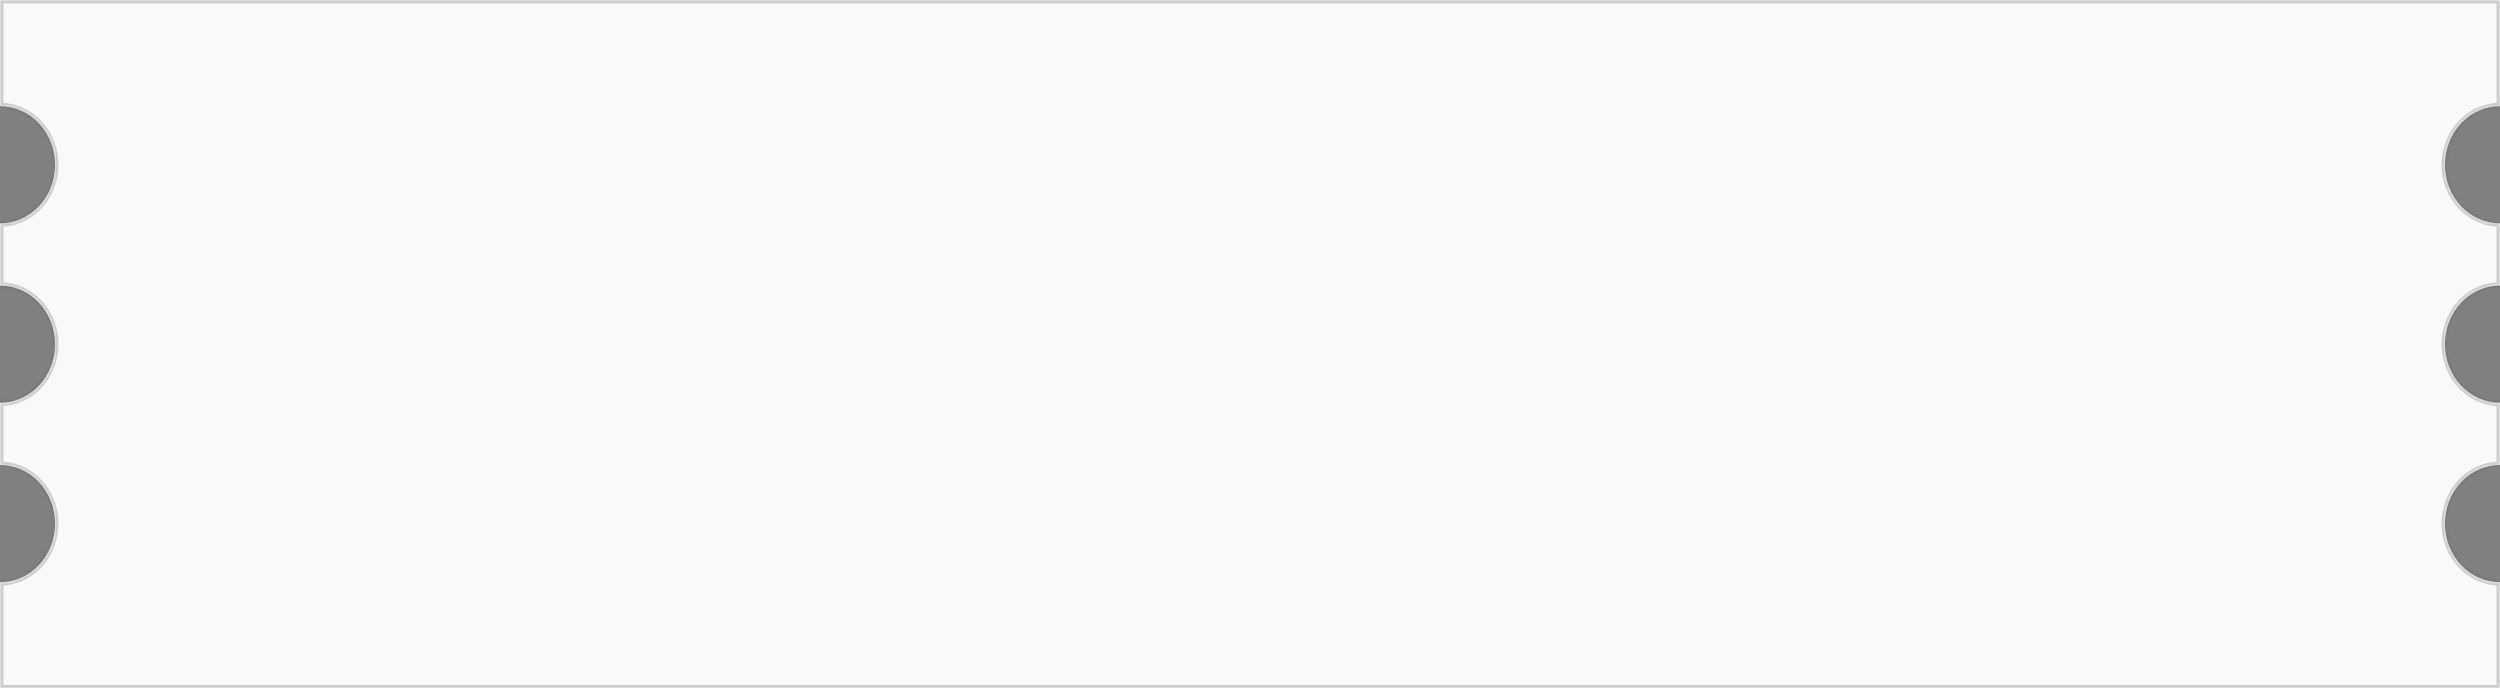 <svg width="730" height="201" viewBox="0 0 730 201" fill="none" xmlns="http://www.w3.org/2000/svg">
<rect x="0" y="0" width="730" height="201" fill="#808080" stroke="none"/>
<mask id="path-1-inside-1_1705_1375" fill="white">
<path fill-rule="evenodd" clip-rule="evenodd" d="M0 0H730L730 31.005C727.889 31.005 725.799 31.448 723.849 32.307C721.899 33.167 720.127 34.427 718.634 36.016C717.142 37.604 715.958 39.49 715.15 41.565C714.342 43.641 713.927 45.865 713.927 48.112C713.927 50.358 714.342 52.583 715.15 54.658C715.958 56.733 717.142 58.619 718.634 60.208C720.127 61.796 721.899 63.056 723.849 63.916C725.799 64.776 727.889 65.218 730 65.218V83.394C727.889 83.394 725.799 83.836 723.849 84.696C721.899 85.555 720.127 86.816 718.634 88.404C717.142 89.992 715.958 91.878 715.15 93.954C714.342 96.029 713.927 98.254 713.927 100.5C713.927 102.746 714.342 104.971 715.15 107.046C715.958 109.122 717.142 111.008 718.634 112.596C720.127 114.185 721.899 115.445 723.849 116.304C725.799 117.164 727.889 117.606 730 117.606V135.782C727.889 135.782 725.799 136.224 723.849 137.084C721.899 137.944 720.127 139.204 718.634 140.792C717.142 142.381 715.958 144.267 715.15 146.342C714.342 148.417 713.927 150.642 713.927 152.888C713.927 155.135 714.342 157.359 715.15 159.435C715.958 161.51 717.142 163.396 718.634 164.984C720.127 166.573 721.899 167.833 723.849 168.693C725.799 169.552 727.889 169.995 730 169.995L730 201H0V0ZM2.67367e-05 65.218C2.111 65.218 4.201 64.776 6.151 63.916C8.101 63.056 9.873 61.796 11.366 60.208C12.858 58.619 14.042 56.733 14.85 54.658C15.658 52.583 16.073 50.358 16.073 48.112C16.073 45.865 15.658 43.641 14.85 41.565C14.042 39.49 12.858 37.604 11.366 36.016C9.873 34.427 8.101 33.167 6.151 32.307C4.201 31.448 2.111 31.005 2.7205e-05 31.005L2.76734e-05 48.112L2.67367e-05 65.218ZM2.67367e-05 117.606C2.111 117.606 4.201 117.164 6.151 116.304C8.101 115.445 9.873 114.185 11.366 112.596C12.858 111.008 14.042 109.122 14.85 107.046C15.658 104.971 16.073 102.746 16.073 100.5C16.073 98.254 15.658 96.029 14.85 93.954C14.042 91.878 12.858 89.992 11.366 88.404C9.873 86.816 8.101 85.555 6.151 84.696C4.201 83.836 2.111 83.394 2.7205e-05 83.394L2.76734e-05 100.5L2.67367e-05 117.606ZM2.67367e-05 169.995C2.111 169.995 4.201 169.552 6.151 168.693C8.101 167.833 9.873 166.573 11.366 164.984C12.858 163.396 14.042 161.51 14.85 159.435C15.658 157.359 16.073 155.135 16.073 152.888C16.073 150.642 15.658 148.417 14.85 146.342C14.042 144.267 12.858 142.381 11.366 140.792C9.873 139.204 8.101 137.944 6.151 137.084C4.201 136.224 2.111 135.782 2.7205e-05 135.782L2.76734e-05 152.888L2.67367e-05 169.995Z"/>
</mask>
<path fill-rule="evenodd" clip-rule="evenodd" d="M0 0H730L730 31.005C727.889 31.005 725.799 31.448 723.849 32.307C721.899 33.167 720.127 34.427 718.634 36.016C717.142 37.604 715.958 39.49 715.15 41.565C714.342 43.641 713.927 45.865 713.927 48.112C713.927 50.358 714.342 52.583 715.15 54.658C715.958 56.733 717.142 58.619 718.634 60.208C720.127 61.796 721.899 63.056 723.849 63.916C725.799 64.776 727.889 65.218 730 65.218V83.394C727.889 83.394 725.799 83.836 723.849 84.696C721.899 85.555 720.127 86.816 718.634 88.404C717.142 89.992 715.958 91.878 715.15 93.954C714.342 96.029 713.927 98.254 713.927 100.5C713.927 102.746 714.342 104.971 715.15 107.046C715.958 109.122 717.142 111.008 718.634 112.596C720.127 114.185 721.899 115.445 723.849 116.304C725.799 117.164 727.889 117.606 730 117.606V135.782C727.889 135.782 725.799 136.224 723.849 137.084C721.899 137.944 720.127 139.204 718.634 140.792C717.142 142.381 715.958 144.267 715.15 146.342C714.342 148.417 713.927 150.642 713.927 152.888C713.927 155.135 714.342 157.359 715.15 159.435C715.958 161.51 717.142 163.396 718.634 164.984C720.127 166.573 721.899 167.833 723.849 168.693C725.799 169.552 727.889 169.995 730 169.995L730 201H0V0ZM2.67367e-05 65.218C2.111 65.218 4.201 64.776 6.151 63.916C8.101 63.056 9.873 61.796 11.366 60.208C12.858 58.619 14.042 56.733 14.85 54.658C15.658 52.583 16.073 50.358 16.073 48.112C16.073 45.865 15.658 43.641 14.85 41.565C14.042 39.49 12.858 37.604 11.366 36.016C9.873 34.427 8.101 33.167 6.151 32.307C4.201 31.448 2.111 31.005 2.7205e-05 31.005L2.76734e-05 48.112L2.67367e-05 65.218ZM2.67367e-05 117.606C2.111 117.606 4.201 117.164 6.151 116.304C8.101 115.445 9.873 114.185 11.366 112.596C12.858 111.008 14.042 109.122 14.85 107.046C15.658 104.971 16.073 102.746 16.073 100.5C16.073 98.254 15.658 96.029 14.85 93.954C14.042 91.878 12.858 89.992 11.366 88.404C9.873 86.816 8.101 85.555 6.151 84.696C4.201 83.836 2.111 83.394 2.7205e-05 83.394L2.76734e-05 100.5L2.67367e-05 117.606ZM2.67367e-05 169.995C2.111 169.995 4.201 169.552 6.151 168.693C8.101 167.833 9.873 166.573 11.366 164.984C12.858 163.396 14.042 161.51 14.85 159.435C15.658 157.359 16.073 155.135 16.073 152.888C16.073 150.642 15.658 148.417 14.85 146.342C14.042 144.267 12.858 142.381 11.366 140.792C9.873 139.204 8.101 137.944 6.151 137.084C4.201 136.224 2.111 135.782 2.7205e-05 135.782L2.76734e-05 152.888L2.67367e-05 169.995Z" fill="#F9F9F9"/>
<path d="M730 0L731 -1.96854e-06L731 -1H730V0ZM0 0V-1H-1V0H0ZM730 31.005V32.005H731L731 31.005L730 31.005ZM723.849 32.307L723.446 31.392L723.446 31.392L723.849 32.307ZM715.15 41.565L714.218 41.203L714.218 41.203L715.15 41.565ZM715.15 54.658L714.218 55.021L714.218 55.021L715.15 54.658ZM718.634 60.208L717.906 60.892L717.906 60.892L718.634 60.208ZM723.849 63.916L723.446 64.831L723.446 64.831L723.849 63.916ZM730 65.218H731V64.218H730V65.218ZM730 83.394V84.394H731V83.394H730ZM723.849 84.696L723.446 83.781L723.446 83.781L723.849 84.696ZM718.634 88.404L717.906 87.719L717.906 87.719L718.634 88.404ZM715.15 93.954L714.218 93.591L714.218 93.591L715.15 93.954ZM715.15 107.046L714.218 107.409L714.218 107.409L715.15 107.046ZM718.634 112.596L717.906 113.281L717.906 113.281L718.634 112.596ZM723.849 116.304L723.446 117.219L723.446 117.219L723.849 116.304ZM730 117.606H731V116.606H730V117.606ZM730 135.782V136.782H731V135.782H730ZM723.849 137.084L723.446 136.169L723.446 136.169L723.849 137.084ZM715.15 146.342L714.218 145.979L714.218 145.979L715.15 146.342ZM715.15 159.435L714.218 159.797L714.218 159.797L715.15 159.435ZM718.634 164.984L717.906 165.669L717.906 165.669L718.634 164.984ZM723.849 168.693L723.446 169.608L723.446 169.608L723.849 168.693ZM730 169.995L731 169.995L731 168.995H730V169.995ZM730 201V202H731L731 201L730 201ZM0 201H-1V202H0V201ZM2.67367e-05 65.218L-1 65.218L-1 66.218H2.67367e-05V65.218ZM14.85 54.658L13.918 54.295L13.918 54.295L14.85 54.658ZM16.073 48.112L17.073 48.112V48.112H16.073ZM14.85 41.565L13.918 41.928L13.918 41.928L14.85 41.565ZM11.366 36.016L12.094 35.331L12.094 35.331L11.366 36.016ZM2.7205e-05 31.005V30.005H-1L-1 31.005L2.7205e-05 31.005ZM2.76734e-05 48.112L1 48.112L1 48.112L2.76734e-05 48.112ZM6.151 116.304L5.748 115.389L5.748 115.389L6.151 116.304ZM2.67367e-05 117.606L-1 117.606L-1 118.606H2.67367e-05V117.606ZM11.366 112.596L10.637 111.911L10.637 111.911L11.366 112.596ZM14.85 107.046L13.918 106.684L13.918 106.684L14.85 107.046ZM16.073 100.5L17.073 100.5V100.5H16.073ZM14.85 93.954L15.782 93.591L15.782 93.591L14.85 93.954ZM11.366 88.404L10.637 89.089L10.637 89.089L11.366 88.404ZM6.151 84.696L5.748 85.611L5.748 85.611L6.151 84.696ZM2.7205e-05 83.394V82.394H-1L-1 83.394L2.7205e-05 83.394ZM2.76734e-05 100.5L1 100.5L1 100.5L2.76734e-05 100.5ZM6.151 168.693L6.554 169.608L6.554 169.608L6.151 168.693ZM2.67367e-05 169.995L-1 169.995L-1 170.995H2.67367e-05V169.995ZM14.85 159.435L15.782 159.797L15.782 159.797L14.85 159.435ZM16.073 152.888L17.073 152.888V152.888H16.073ZM14.85 146.342L13.918 146.705L13.918 146.705L14.85 146.342ZM11.366 140.792L10.637 141.477L10.637 141.477L11.366 140.792ZM6.151 137.084L6.554 136.169L6.554 136.169L6.151 137.084ZM2.7205e-05 135.782V134.782H-1L-1 135.782L2.7205e-05 135.782ZM2.76734e-05 152.888L1 152.888L1 152.888L2.76734e-05 152.888ZM730 -1H0V1H730V-1ZM731 31.005L731 -1.96854e-06L729 1.96854e-06L729 31.005L731 31.005ZM730 30.005C727.749 30.005 725.522 30.477 723.446 31.392L724.252 33.222C726.077 32.418 728.029 32.005 730 32.005V30.005ZM723.446 31.392C721.37 32.307 719.488 33.647 717.906 35.331L719.363 36.7C720.766 35.208 722.428 34.027 724.252 33.222L723.446 31.392ZM717.906 35.331C716.323 37.015 715.071 39.011 714.218 41.203L716.082 41.928C716.844 39.969 717.96 38.194 719.363 36.7L717.906 35.331ZM714.218 41.203C713.365 43.395 712.927 45.742 712.927 48.112H714.927C714.927 45.988 715.32 43.887 716.082 41.928L714.218 41.203ZM712.927 48.112C712.927 50.481 713.365 52.829 714.218 55.021L716.082 54.295C715.32 52.337 714.927 50.235 714.927 48.112H712.927ZM714.218 55.021C715.071 57.213 716.323 59.209 717.906 60.892L719.363 59.523C717.96 58.03 716.844 56.254 716.082 54.295L714.218 55.021ZM717.906 60.892C719.488 62.577 721.37 63.916 723.446 64.831L724.252 63.001C722.428 62.197 720.766 61.016 719.363 59.523L717.906 60.892ZM723.446 64.831C725.522 65.746 727.749 66.218 730 66.218V64.218C728.029 64.218 726.077 63.805 724.252 63.001L723.446 64.831ZM731 83.394V65.218H729V83.394H731ZM724.252 85.611C726.077 84.807 728.029 84.394 730 84.394V82.394C727.749 82.394 725.522 82.866 723.446 83.781L724.252 85.611ZM719.363 89.089C720.766 87.596 722.428 86.415 724.252 85.611L723.446 83.781C721.37 84.696 719.488 86.035 717.906 87.719L719.363 89.089ZM716.082 94.316C716.844 92.358 717.96 90.582 719.363 89.089L717.906 87.719C716.323 89.403 715.071 91.399 714.218 93.591L716.082 94.316ZM714.927 100.5C714.927 98.376 715.32 96.275 716.082 94.316L714.218 93.591C713.365 95.783 712.927 98.131 712.927 100.5H714.927ZM716.082 106.684C715.32 104.725 714.927 102.623 714.927 100.5H712.927C712.927 102.869 713.365 105.217 714.218 107.409L716.082 106.684ZM719.363 111.911C717.96 110.418 716.844 108.642 716.082 106.684L714.218 107.409C715.071 109.601 716.323 111.597 717.906 113.281L719.363 111.911ZM724.252 115.389C722.428 114.585 720.766 113.404 719.363 111.911L717.906 113.281C719.488 114.965 721.37 116.304 723.446 117.219L724.252 115.389ZM730 116.606C728.029 116.606 726.077 116.193 724.252 115.389L723.446 117.219C725.522 118.134 727.749 118.606 730 118.606V116.606ZM731 135.782V117.606H729V135.782H731ZM724.252 137.999C726.077 137.195 728.029 136.782 730 136.782V134.782C727.749 134.782 725.522 135.254 723.446 136.169L724.252 137.999ZM719.363 141.477C720.766 139.984 722.428 138.803 724.252 137.999L723.446 136.169C721.37 137.084 719.488 138.424 717.906 140.108L719.363 141.477ZM716.082 146.705C716.844 144.746 717.96 142.97 719.363 141.477L717.906 140.108C716.323 141.791 715.071 143.787 714.218 145.979L716.082 146.705ZM714.927 152.888C714.927 150.765 715.32 148.663 716.082 146.705L714.218 145.979C713.365 148.171 712.927 150.519 712.927 152.888H714.927ZM716.082 159.072C715.32 157.113 714.927 155.012 714.927 152.888H712.927C712.927 155.258 713.365 157.605 714.218 159.797L716.082 159.072ZM719.363 164.3C717.96 162.807 716.844 161.031 716.082 159.072L714.218 159.797C715.071 161.99 716.323 163.985 717.906 165.669L719.363 164.3ZM724.252 167.778C722.428 166.973 720.766 165.793 719.363 164.3L717.906 165.669C719.488 167.353 721.37 168.693 723.446 169.608L724.252 167.778ZM730 168.995C728.029 168.995 726.077 168.582 724.252 167.778L723.446 169.608C725.522 170.523 727.749 170.995 730 170.995V168.995ZM731 201L731 169.995L729 169.995L729 201L731 201ZM0 202H730V200H0V202ZM-1 0V201H1V0H-1ZM5.748 63.001C3.923 63.805 1.971 64.218 2.67367e-05 64.218V66.218C2.251 66.218 4.478 65.746 6.554 64.831L5.748 63.001ZM10.637 59.523C9.234 61.016 7.572 62.197 5.748 63.001L6.554 64.831C8.63 63.916 10.512 62.577 12.094 60.892L10.637 59.523ZM13.918 54.295C13.156 56.254 12.04 58.03 10.637 59.523L12.094 60.892C13.677 59.209 14.929 57.213 15.782 55.021L13.918 54.295ZM15.073 48.112C15.073 50.235 14.68 52.337 13.918 54.295L15.782 55.021C16.635 52.829 17.073 50.481 17.073 48.112L15.073 48.112ZM13.918 41.928C14.68 43.887 15.073 45.988 15.073 48.112H17.073C17.073 45.742 16.635 43.395 15.782 41.203L13.918 41.928ZM10.637 36.7C12.04 38.194 13.156 39.969 13.918 41.928L15.782 41.203C14.929 39.011 13.677 37.015 12.094 35.331L10.637 36.7ZM5.748 33.222C7.572 34.027 9.234 35.208 10.637 36.7L12.094 35.331C10.512 33.647 8.63 32.307 6.554 31.392L5.748 33.222ZM2.7205e-05 32.005C1.971 32.005 3.923 32.418 5.748 33.222L6.554 31.392C4.478 30.477 2.251 30.005 2.7205e-05 30.005V32.005ZM1 48.112L1 31.005L-1 31.005L-1 48.112L1 48.112ZM1 65.218L1 48.112L-1 48.112L-1 65.218L1 65.218ZM5.748 115.389C3.923 116.193 1.971 116.606 2.67367e-05 116.606V118.606C2.251 118.606 4.478 118.134 6.554 117.219L5.748 115.389ZM10.637 111.911C9.234 113.404 7.572 114.585 5.748 115.389L6.554 117.219C8.63 116.304 10.512 114.965 12.094 113.281L10.637 111.911ZM13.918 106.684C13.156 108.642 12.04 110.418 10.637 111.911L12.094 113.281C13.677 111.597 14.929 109.601 15.782 107.409L13.918 106.684ZM15.073 100.5C15.073 102.623 14.68 104.725 13.918 106.684L15.782 107.409C16.635 105.217 17.073 102.869 17.073 100.5L15.073 100.5ZM13.918 94.316C14.68 96.275 15.073 98.376 15.073 100.5H17.073C17.073 98.131 16.635 95.783 15.782 93.591L13.918 94.316ZM10.637 89.089C12.04 90.582 13.156 92.358 13.918 94.316L15.782 93.591C14.929 91.399 13.677 89.403 12.094 87.719L10.637 89.089ZM5.748 85.611C7.572 86.415 9.234 87.596 10.637 89.089L12.094 87.719C10.512 86.035 8.63 84.696 6.554 83.781L5.748 85.611ZM2.7205e-05 84.394C1.971 84.394 3.923 84.807 5.748 85.611L6.554 83.781C4.478 82.866 2.251 82.394 2.7205e-05 82.394V84.394ZM1 100.5L1 83.394L-1 83.394L-1 100.5L1 100.5ZM1 117.606L1 100.5L-1 100.5L-1 117.606L1 117.606ZM5.748 167.777C3.923 168.582 1.971 168.995 2.67367e-05 168.995V170.995C2.251 170.995 4.478 170.523 6.554 169.608L5.748 167.777ZM10.637 164.3C9.234 165.793 7.572 166.973 5.748 167.778L6.554 169.608C8.63 168.692 10.512 167.353 12.094 165.669L10.637 164.3ZM13.918 159.072C13.156 161.031 12.04 162.807 10.637 164.3L12.094 165.669C13.677 163.985 14.929 161.989 15.782 159.797L13.918 159.072ZM15.073 152.888C15.073 155.012 14.68 157.113 13.918 159.072L15.782 159.797C16.635 157.605 17.073 155.258 17.073 152.888L15.073 152.888ZM13.918 146.705C14.68 148.663 15.073 150.765 15.073 152.888H17.073C17.073 150.519 16.635 148.171 15.782 145.979L13.918 146.705ZM10.637 141.477C12.04 142.97 13.156 144.746 13.918 146.705L15.782 145.979C14.929 143.787 13.677 141.791 12.094 140.108L10.637 141.477ZM5.748 137.999C7.572 138.803 9.234 139.984 10.637 141.477L12.094 140.108C10.512 138.423 8.63 137.084 6.554 136.169L5.748 137.999ZM2.7205e-05 136.782C1.971 136.782 3.923 137.195 5.748 137.999L6.554 136.169C4.478 135.254 2.251 134.782 2.7205e-05 134.782V136.782ZM1 152.888L1 135.782L-1 135.782L-1 152.888L1 152.888ZM1 169.995L1 152.888L-1 152.888L-1 169.995L1 169.995Z" fill="black" fill-opacity="0.18" mask="url(#path-1-inside-1_1705_1375)"/>
</svg>
